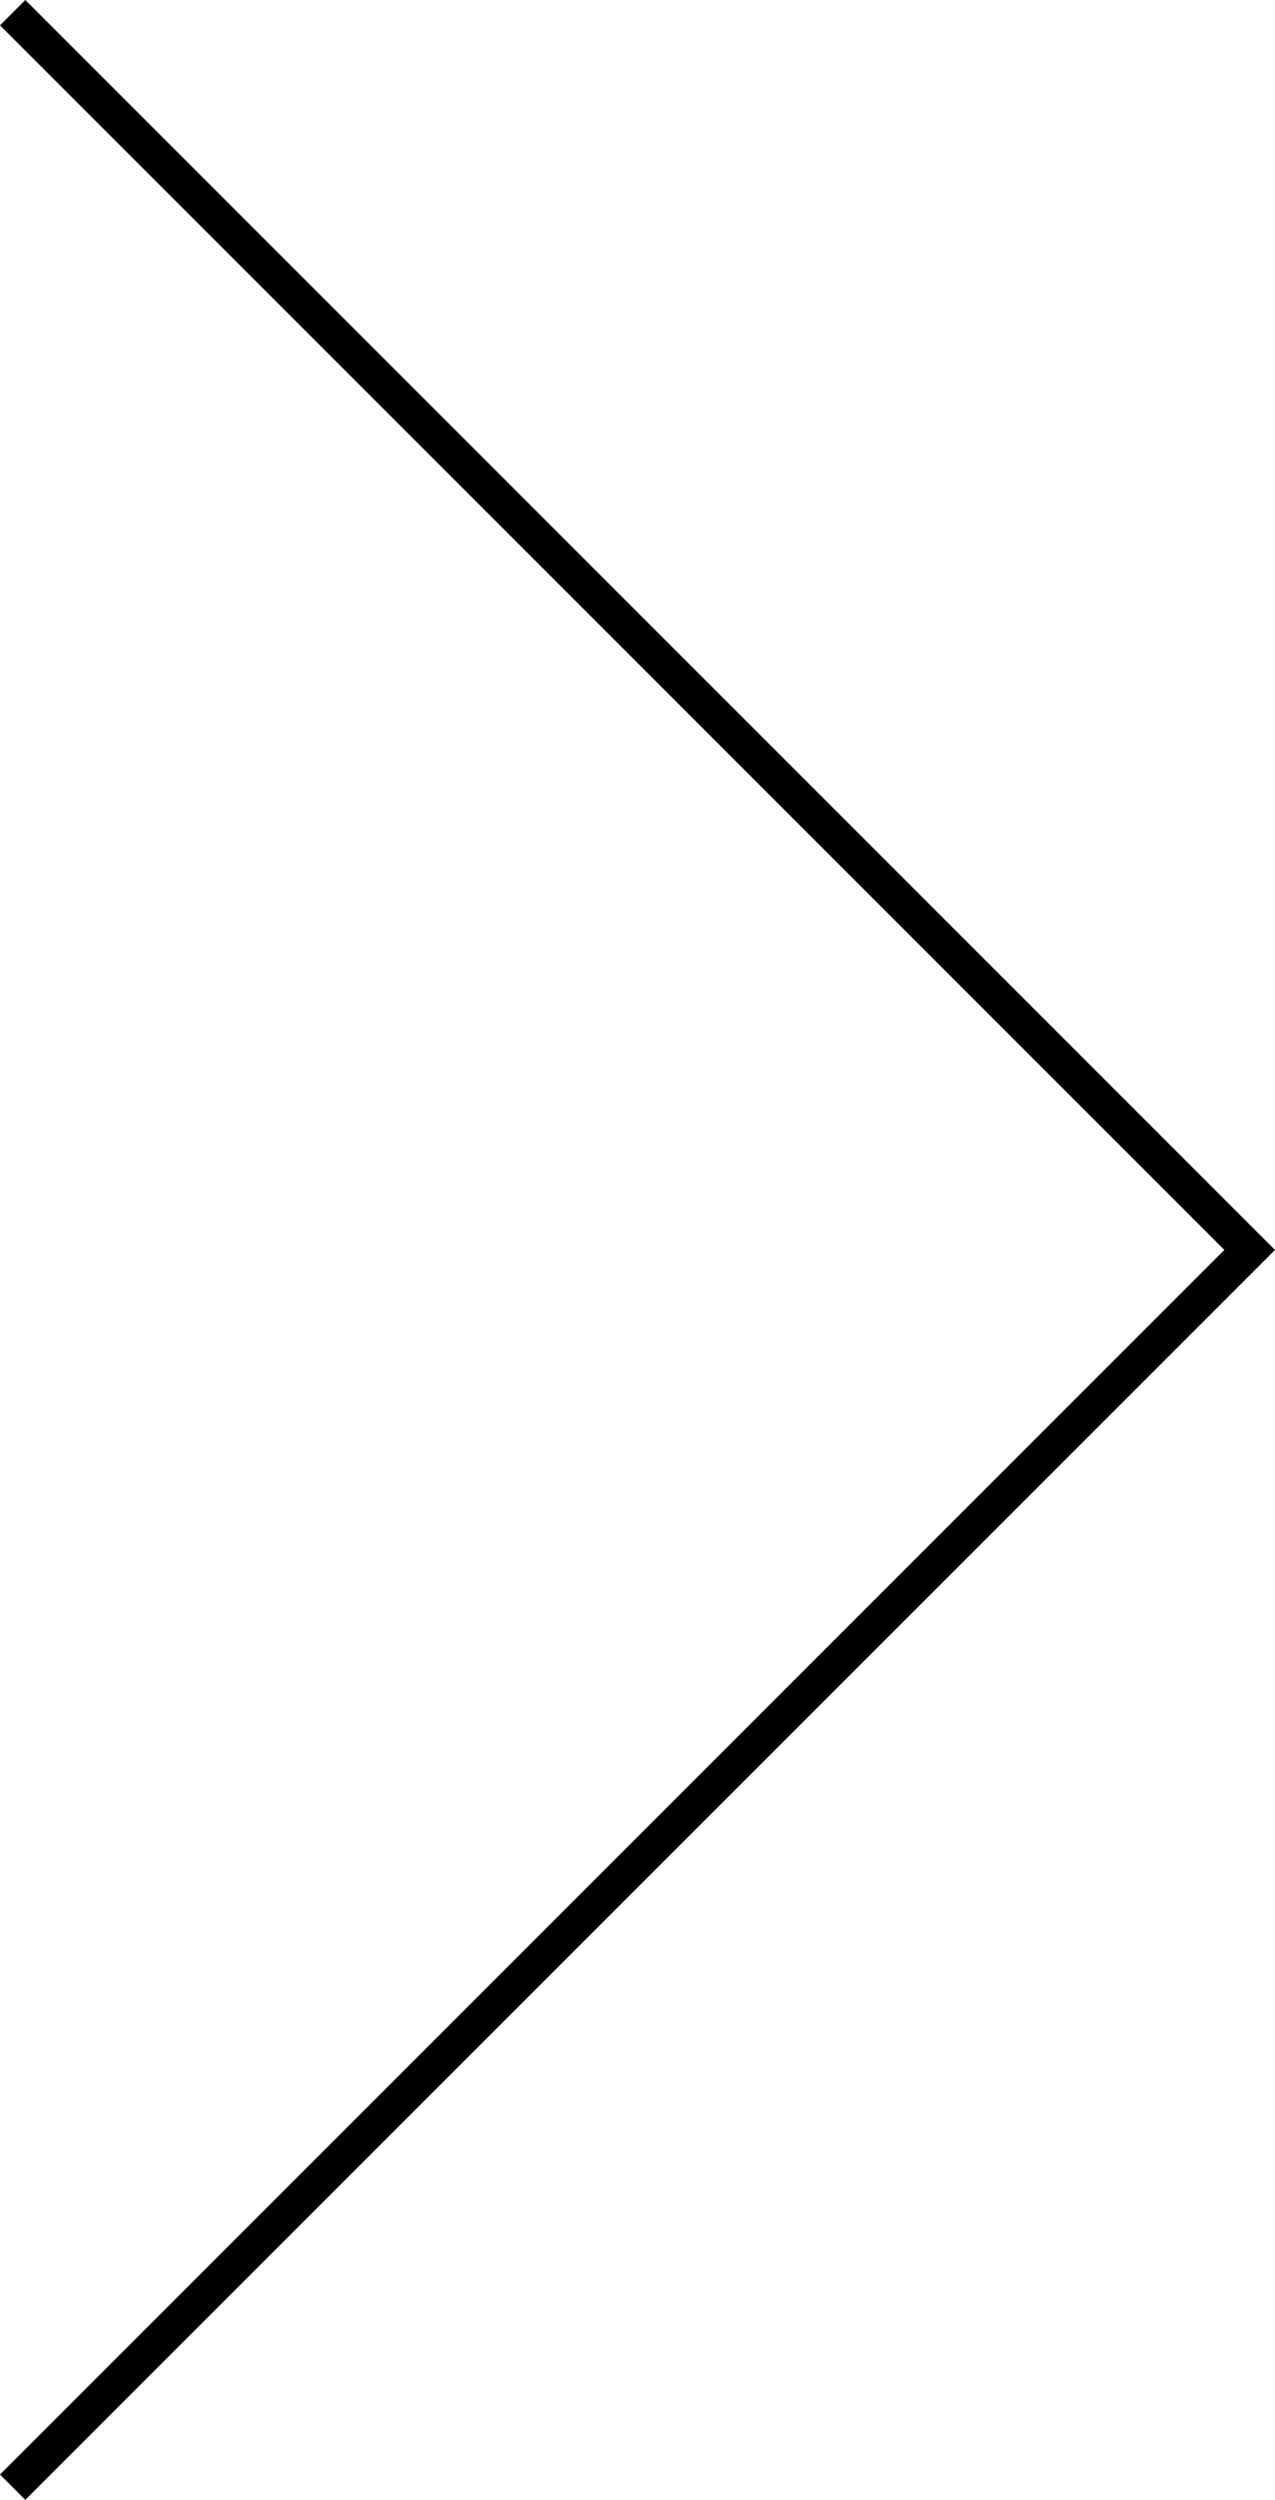 <svg xmlns="http://www.w3.org/2000/svg" width="35.597" height="69.78" viewBox="0 0 35.597 69.78">
  <path id="Path_173" data-name="Path 173" d="M2759.517,367.126l-.707-.707,34.183-34.183-34.183-34.183.707-.707,34.89,34.89Z" transform="translate(-2758.81 -297.346)"/>
</svg>
